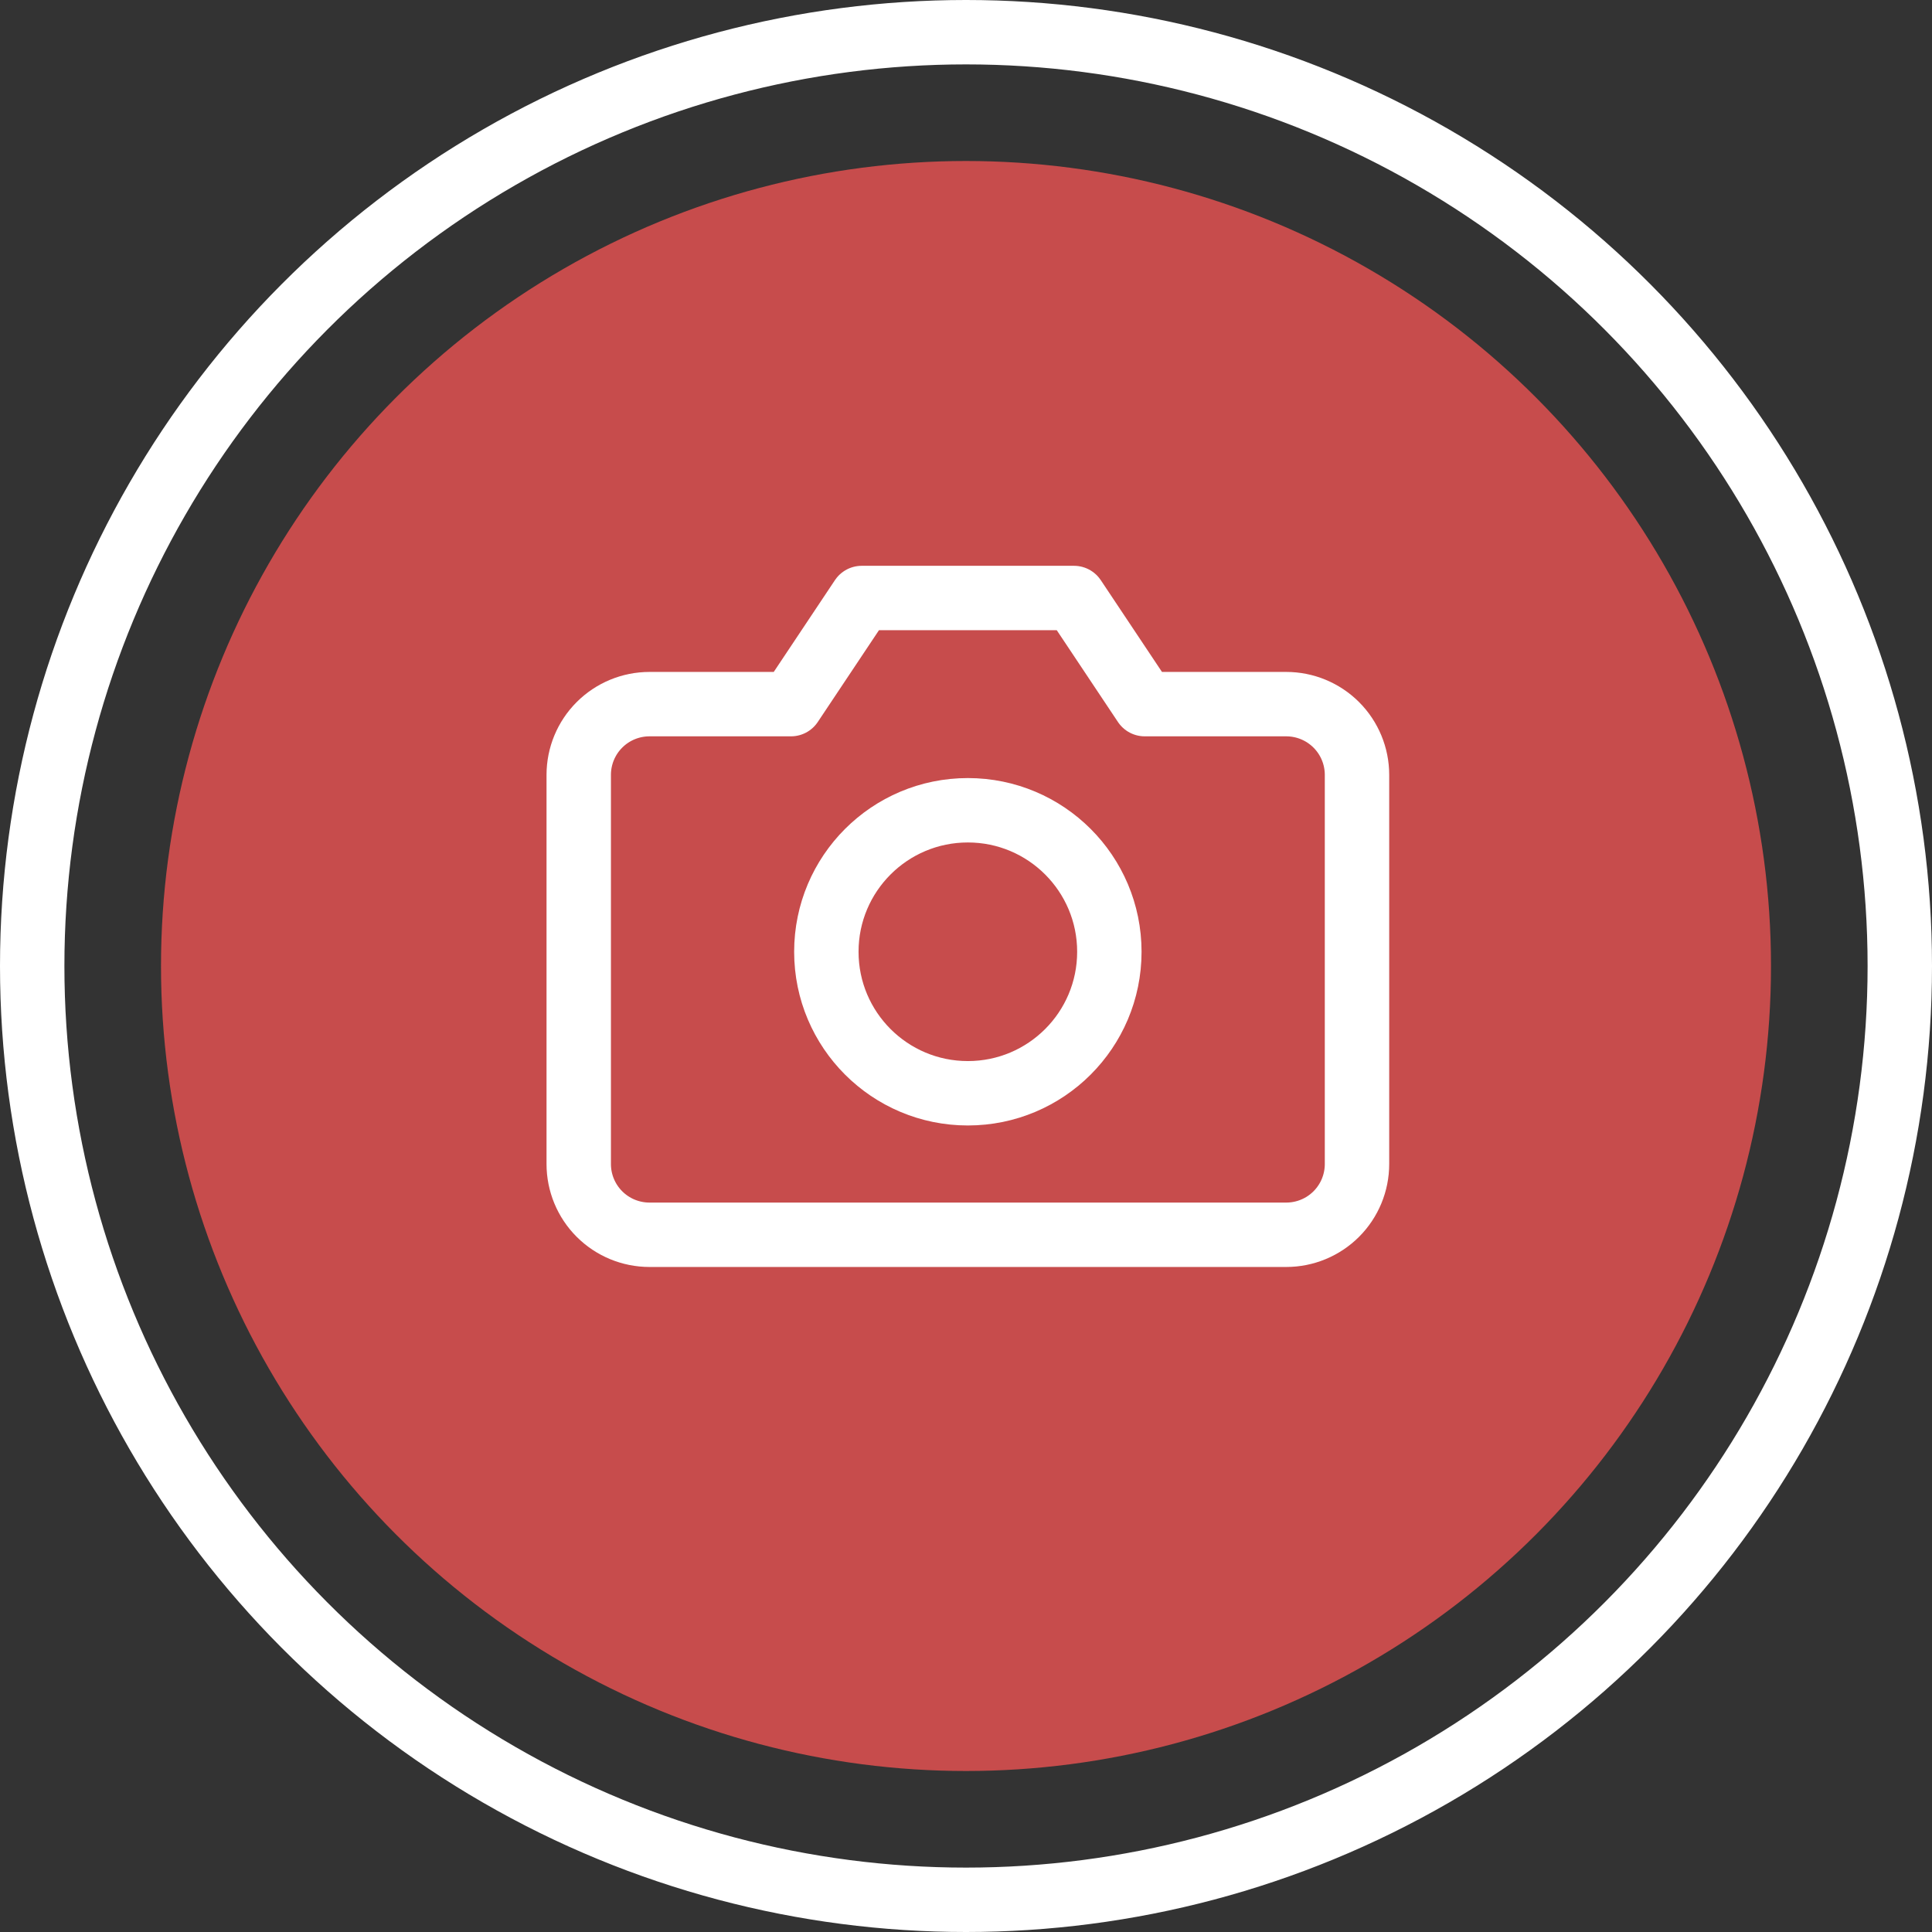<svg width="120" height="120" viewBox="0 0 120 120" fill="none" xmlns="http://www.w3.org/2000/svg">
<rect x="0" y="0" width="120" height="120" fill="#333333" stroke="none"/>
<circle cx="60" cy="60" r="58" stroke="white" stroke-width="4"/>
<circle cx="60" cy="60" r="50" fill="#C74C4C"/>
<path d="M84.286 72.299C84.286 73.465 83.823 74.583 82.999 75.407C82.174 76.231 81.057 76.694 79.891 76.694H40.34C39.175 76.694 38.057 76.231 37.233 75.407C36.408 74.583 35.946 73.465 35.946 72.299V48.129C35.946 46.964 36.408 45.846 37.233 45.022C38.057 44.198 39.175 43.735 40.34 43.735H49.129L53.524 37.143H66.707L71.102 43.735H79.891C81.057 43.735 82.174 44.198 82.999 45.022C83.823 45.846 84.286 46.964 84.286 48.129V72.299Z" stroke="white" stroke-width="4" stroke-linecap="round" stroke-linejoin="round"/>
<path d="M60.115 67.905C64.969 67.905 68.904 63.97 68.904 59.116C68.904 54.262 64.969 50.327 60.115 50.327C55.261 50.327 51.326 54.262 51.326 59.116C51.326 63.97 55.261 67.905 60.115 67.905Z" stroke="white" stroke-width="4" stroke-linecap="round" stroke-linejoin="round"/>
</svg>
